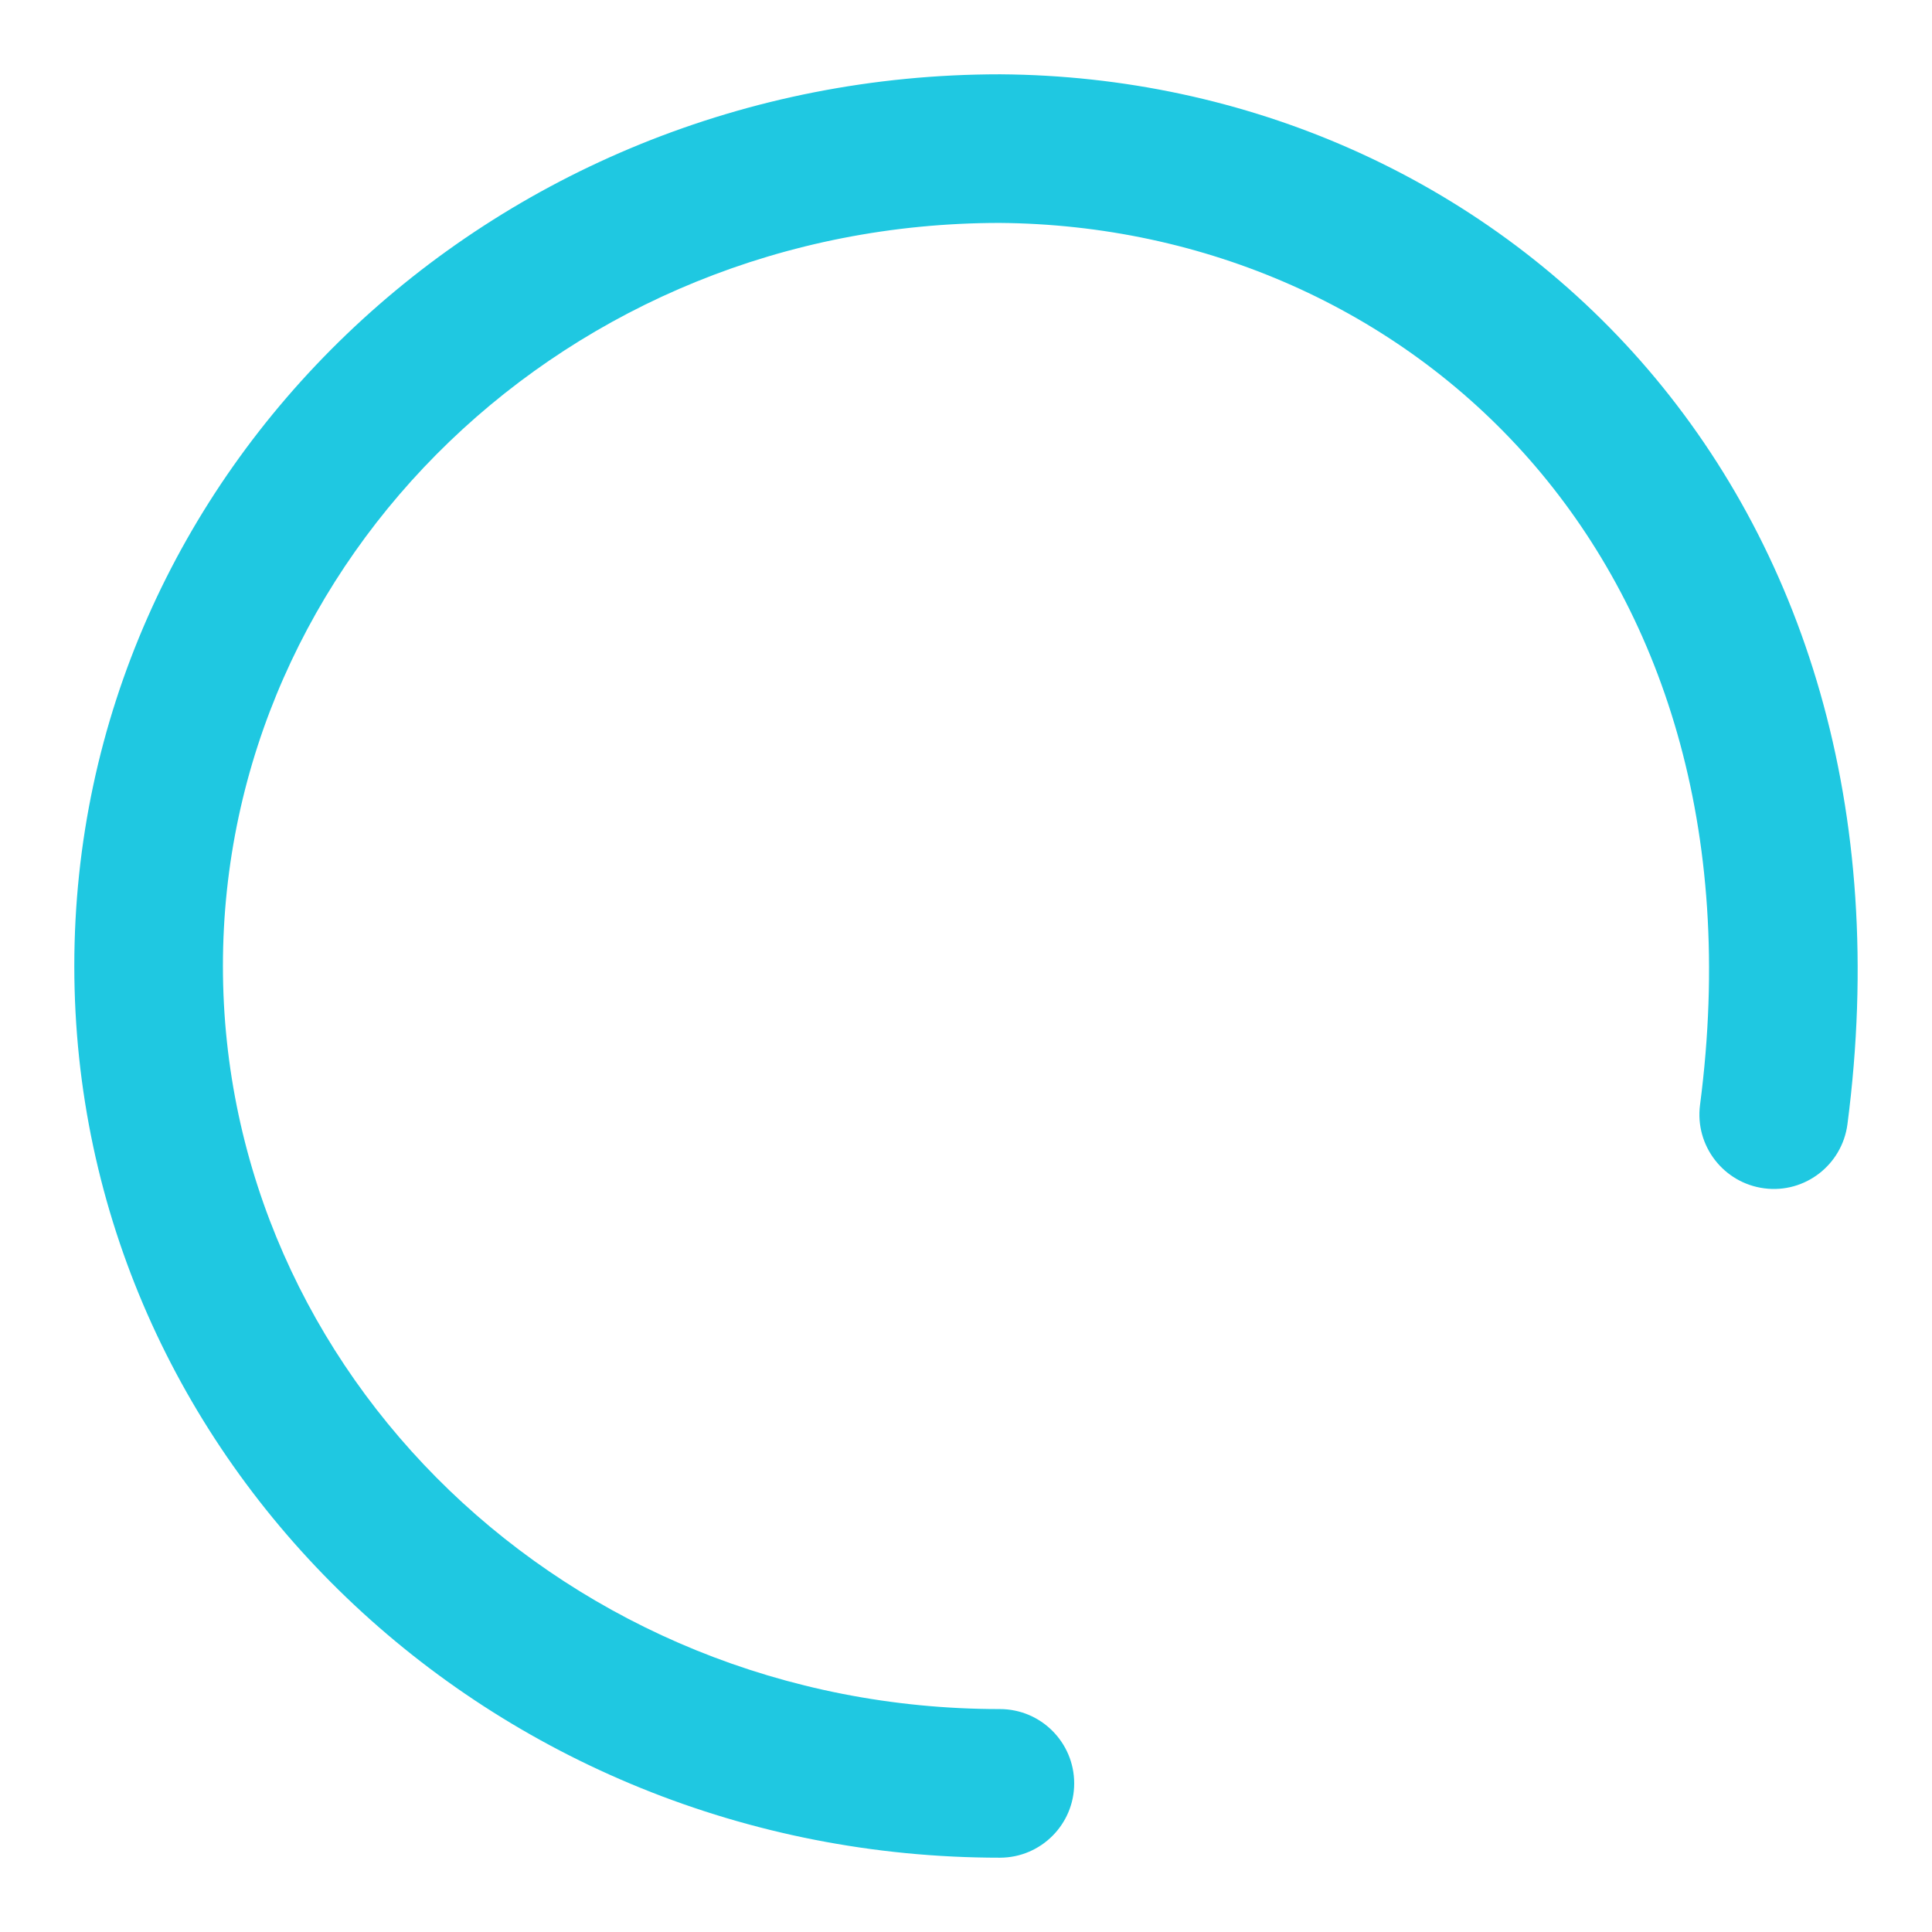 <svg width="13" height="13" viewBox="0 0 13 13" fill="none" xmlns="http://www.w3.org/2000/svg">
<path d="M6.728 12.5C7.004 12.5 7.228 12.276 7.228 12C7.228 11.724 7.004 11.5 6.728 11.5V12.5ZM6.728 1L6.731 0.5H6.728V1ZM11.439 7.436C11.404 7.709 11.597 7.96 11.871 7.996C12.145 8.032 12.395 7.838 12.431 7.565L11.439 7.436ZM6.728 11.5C3.821 11.5 1.5 9.242 1.5 6.5H0.5C0.5 9.833 3.308 12.5 6.728 12.5V11.5ZM1.5 6.5C1.5 3.758 3.821 1.5 6.728 1.5V0.5C3.308 0.5 0.5 3.167 0.5 6.5H1.5ZM6.724 1.5C8.105 1.51 9.399 2.078 10.288 3.088C11.172 4.093 11.683 5.565 11.439 7.436L12.431 7.565C12.708 5.435 12.13 3.668 11.039 2.428C9.951 1.193 8.382 0.511 6.731 0.5L6.724 1.5Z" fill="#1FC8E1"/>
</svg>